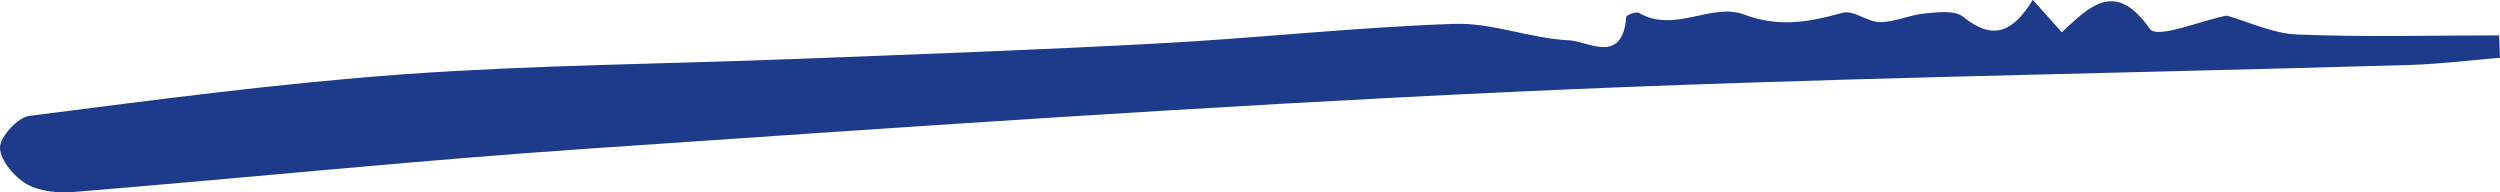 <svg width="208" height="16" viewBox="0 0 208 16" fill="none" xmlns="http://www.w3.org/2000/svg">
<path d="M169.141 0C170.089 1.066 170.729 1.78 171.54 2.689C173.847 0.545 175.983 -1.72 178.862 2.398C179.467 3.27 183.168 1.696 185.258 1.296C187.097 1.817 189.096 2.786 191.118 2.87C196.715 3.101 202.323 2.943 207.931 2.943C207.954 3.561 207.977 4.191 208 4.808C205.51 5.014 203.031 5.329 200.53 5.402C175.823 6.128 151.094 6.48 126.399 7.618C100.459 8.805 74.542 10.622 48.625 12.39C34.484 13.359 20.366 14.812 6.237 15.963C4.9 16.072 3.358 15.963 2.227 15.321C1.211 14.752 0 13.323 0 12.281C0 11.361 1.485 9.762 2.444 9.641C12.827 8.321 23.21 6.928 33.639 6.177C44.478 5.402 55.352 5.329 66.215 4.905C76.29 4.518 86.375 4.154 96.438 3.609C104.628 3.173 112.795 2.265 120.985 1.986C124.16 1.877 127.347 3.21 130.557 3.355C132.133 3.428 134.977 5.426 135.308 1.405C135.32 1.247 136.131 0.933 136.371 1.078C139.306 2.786 142.413 0.206 145.075 1.199C148.033 2.313 150.523 1.829 153.299 1.066C154.212 0.811 155.378 1.841 156.417 1.841C157.673 1.841 158.907 1.223 160.175 1.114C161.249 1.017 162.642 0.824 163.362 1.417C165.715 3.319 167.405 2.81 169.119 0H169.141Z" fill="#1E3A8A"/>
</svg>
